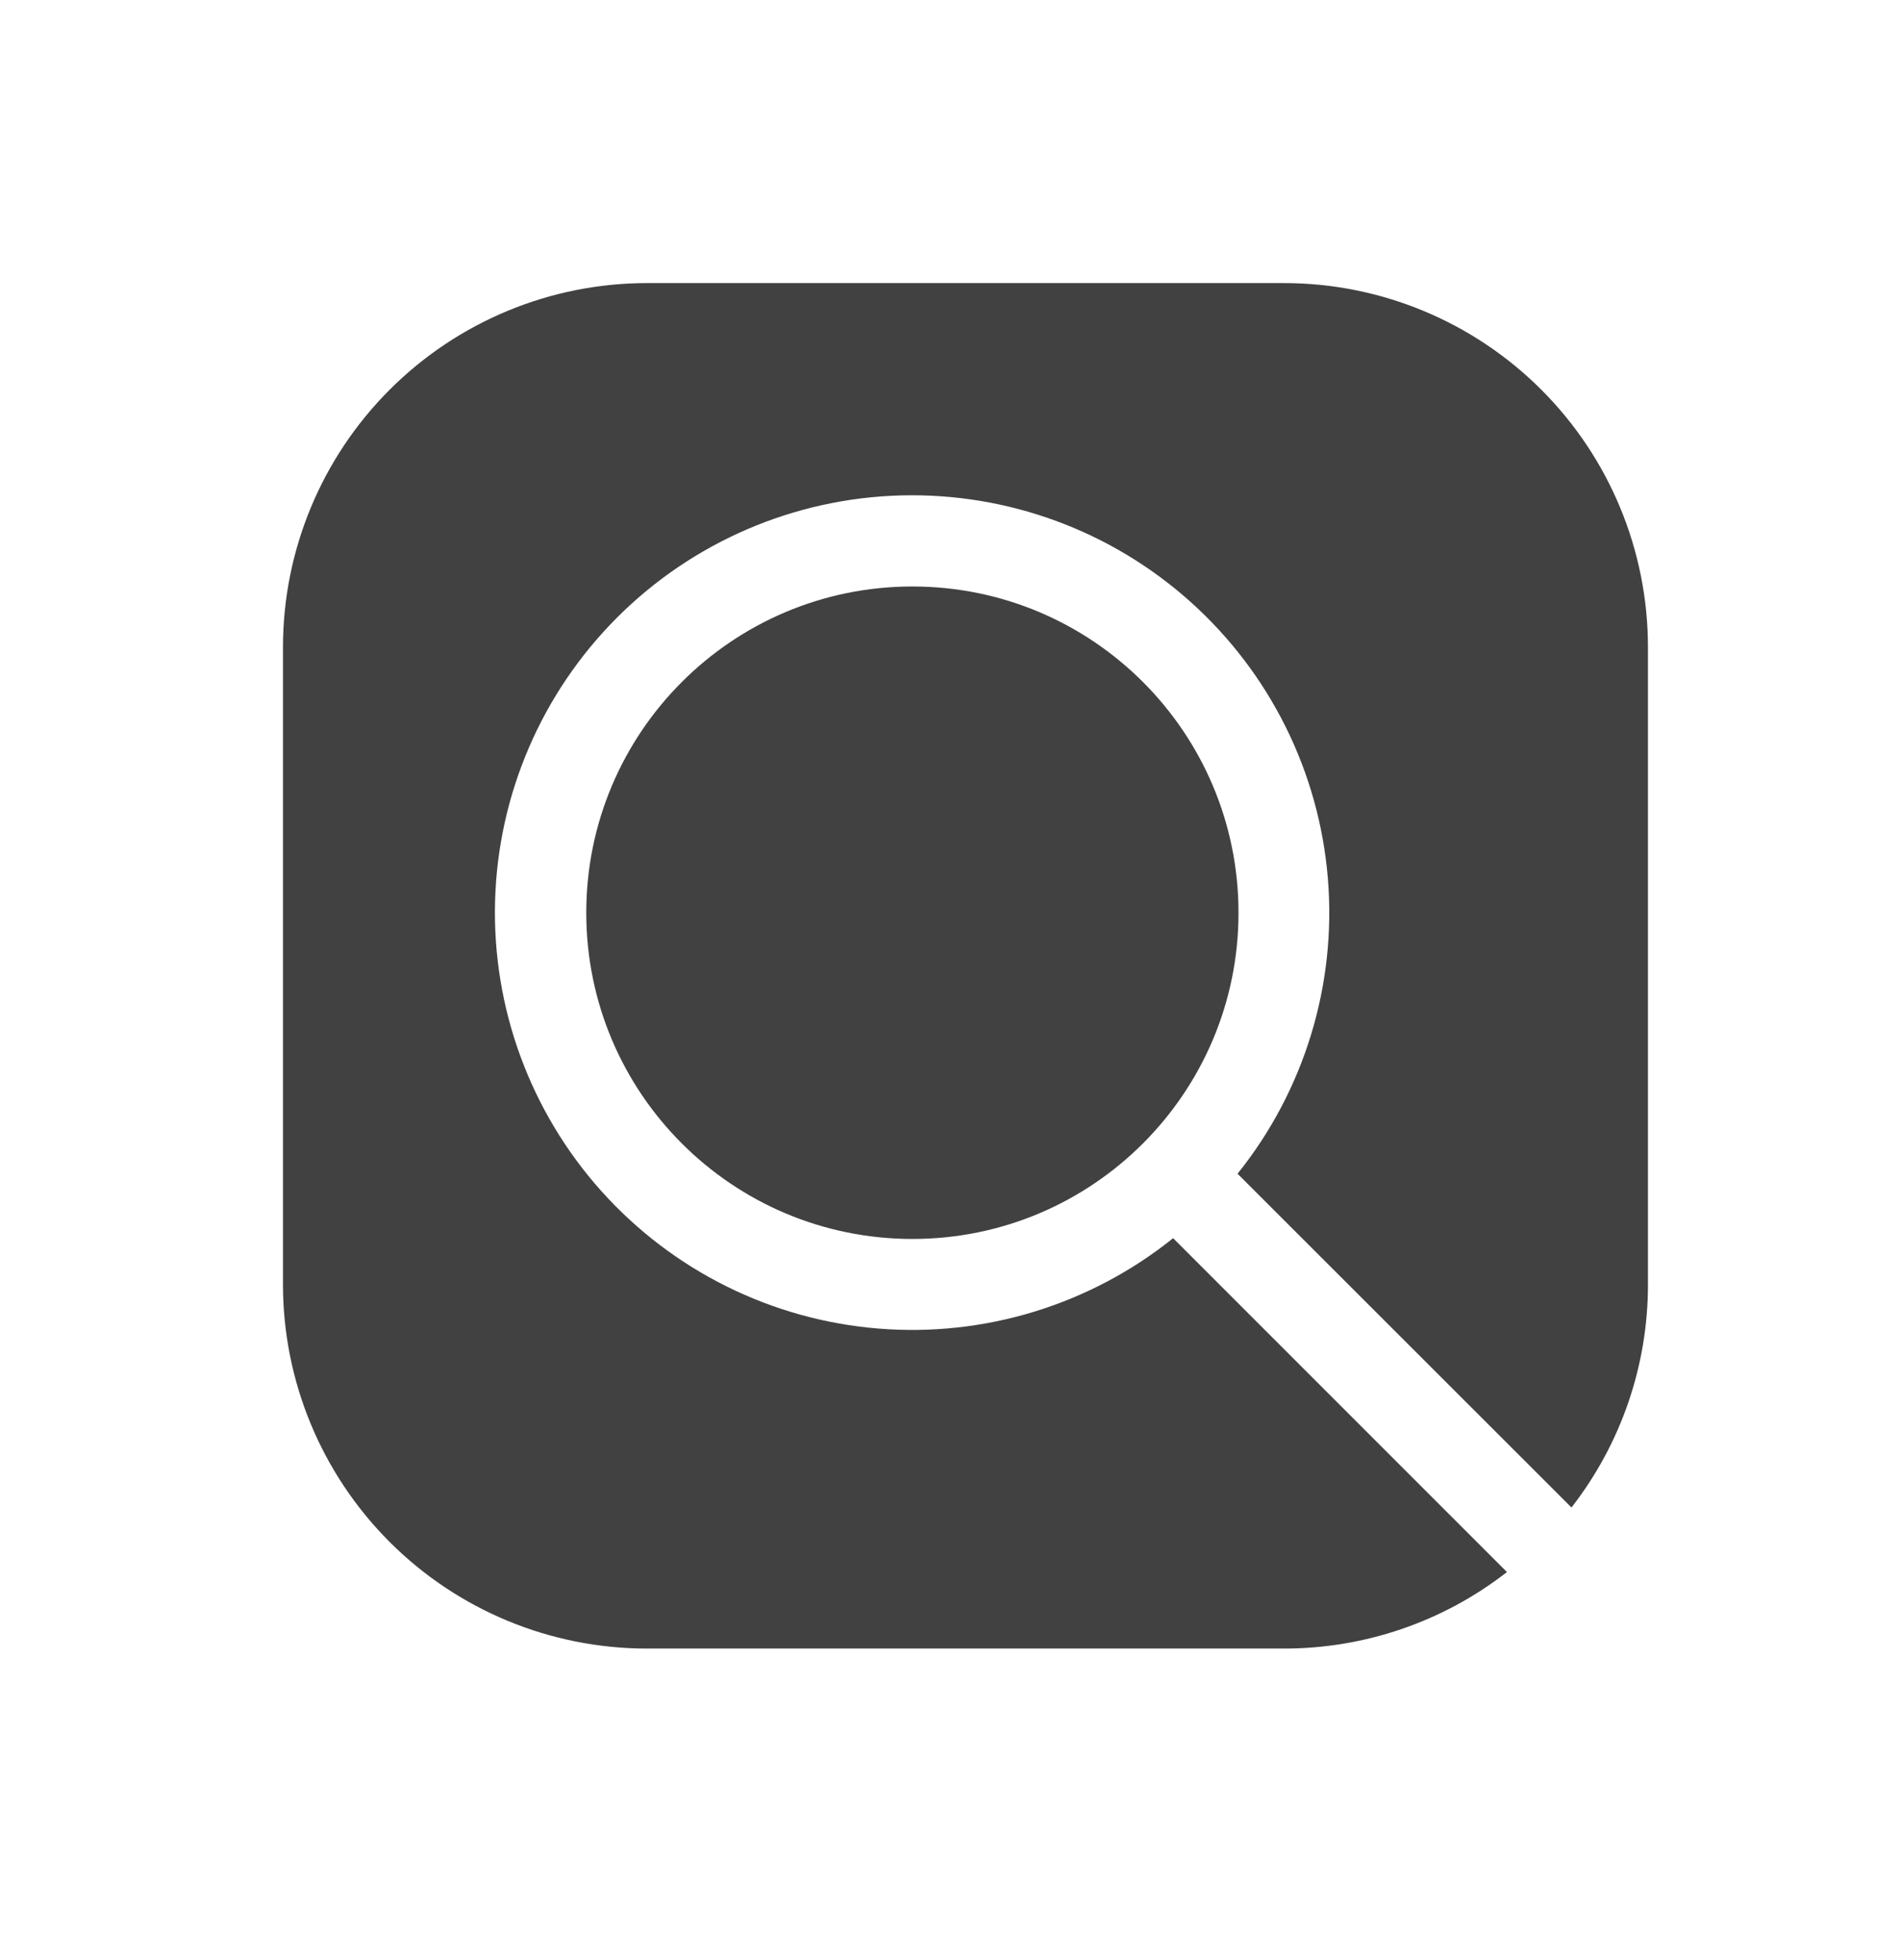 <svg width="32" height="33" viewBox="0 0 32 33" fill="none" xmlns="http://www.w3.org/2000/svg">
<g filter="url(#filter0_d_6866_1589)">
<path d="M21.625 0.766H10.897C9.271 0.766 7.712 1.412 6.562 2.562C5.412 3.712 4.766 5.271 4.766 6.897V17.625C4.766 19.251 5.412 20.81 6.562 21.96C7.712 23.11 9.271 23.755 10.897 23.755H21.625C22.985 23.756 24.307 23.303 25.38 22.467L19.758 16.846C18.357 17.97 16.577 18.515 14.786 18.367C12.995 18.22 11.329 17.392 10.129 16.054C8.93 14.716 8.289 12.969 8.338 11.173C8.387 9.376 9.123 7.667 10.393 6.397C11.664 5.126 13.373 4.39 15.17 4.341C16.966 4.292 18.713 4.933 20.051 6.133C21.389 7.332 22.217 8.998 22.364 10.789C22.512 12.58 21.967 14.36 20.843 15.761L26.467 21.38C27.303 20.307 27.756 18.985 27.755 17.625V6.897C27.755 5.271 27.11 3.712 25.96 2.562C24.81 1.412 23.251 0.766 21.625 0.766Z" fill="#414141"/>
<path d="M15.367 16.859C18.4 16.859 20.859 14.4 20.859 11.367C20.859 8.333 18.4 5.874 15.367 5.874C12.333 5.874 9.874 8.333 9.874 11.367C9.874 14.4 12.333 16.859 15.367 16.859Z" fill="#414141"/>
</g>
<defs>
<filter id="filter0_d_6866_1589" x="0" y="0" width="32" height="32.522" filterUnits="userSpaceOnUse" color-interpolation-filters="sRGB">
<feFlood flood-opacity="0" result="BackgroundImageFix"/>
<feColorMatrix in="SourceAlpha" type="matrix" values="0 0 0 0 0 0 0 0 0 0 0 0 0 0 0 0 0 0 127 0" result="hardAlpha"/>
<feOffset dy="4"/>
<feGaussianBlur stdDeviation="2"/>
<feComposite in2="hardAlpha" operator="out"/>
<feColorMatrix type="matrix" values="0 0 0 0 0 0 0 0 0 0 0 0 0 0 0 0 0 0 0.25 0"/>
<feBlend mode="normal" in2="BackgroundImageFix" result="effect1_dropShadow_6866_1589"/>
<feBlend mode="normal" in="SourceGraphic" in2="effect1_dropShadow_6866_1589" result="shape"/>
</filter>
</defs>
</svg>
